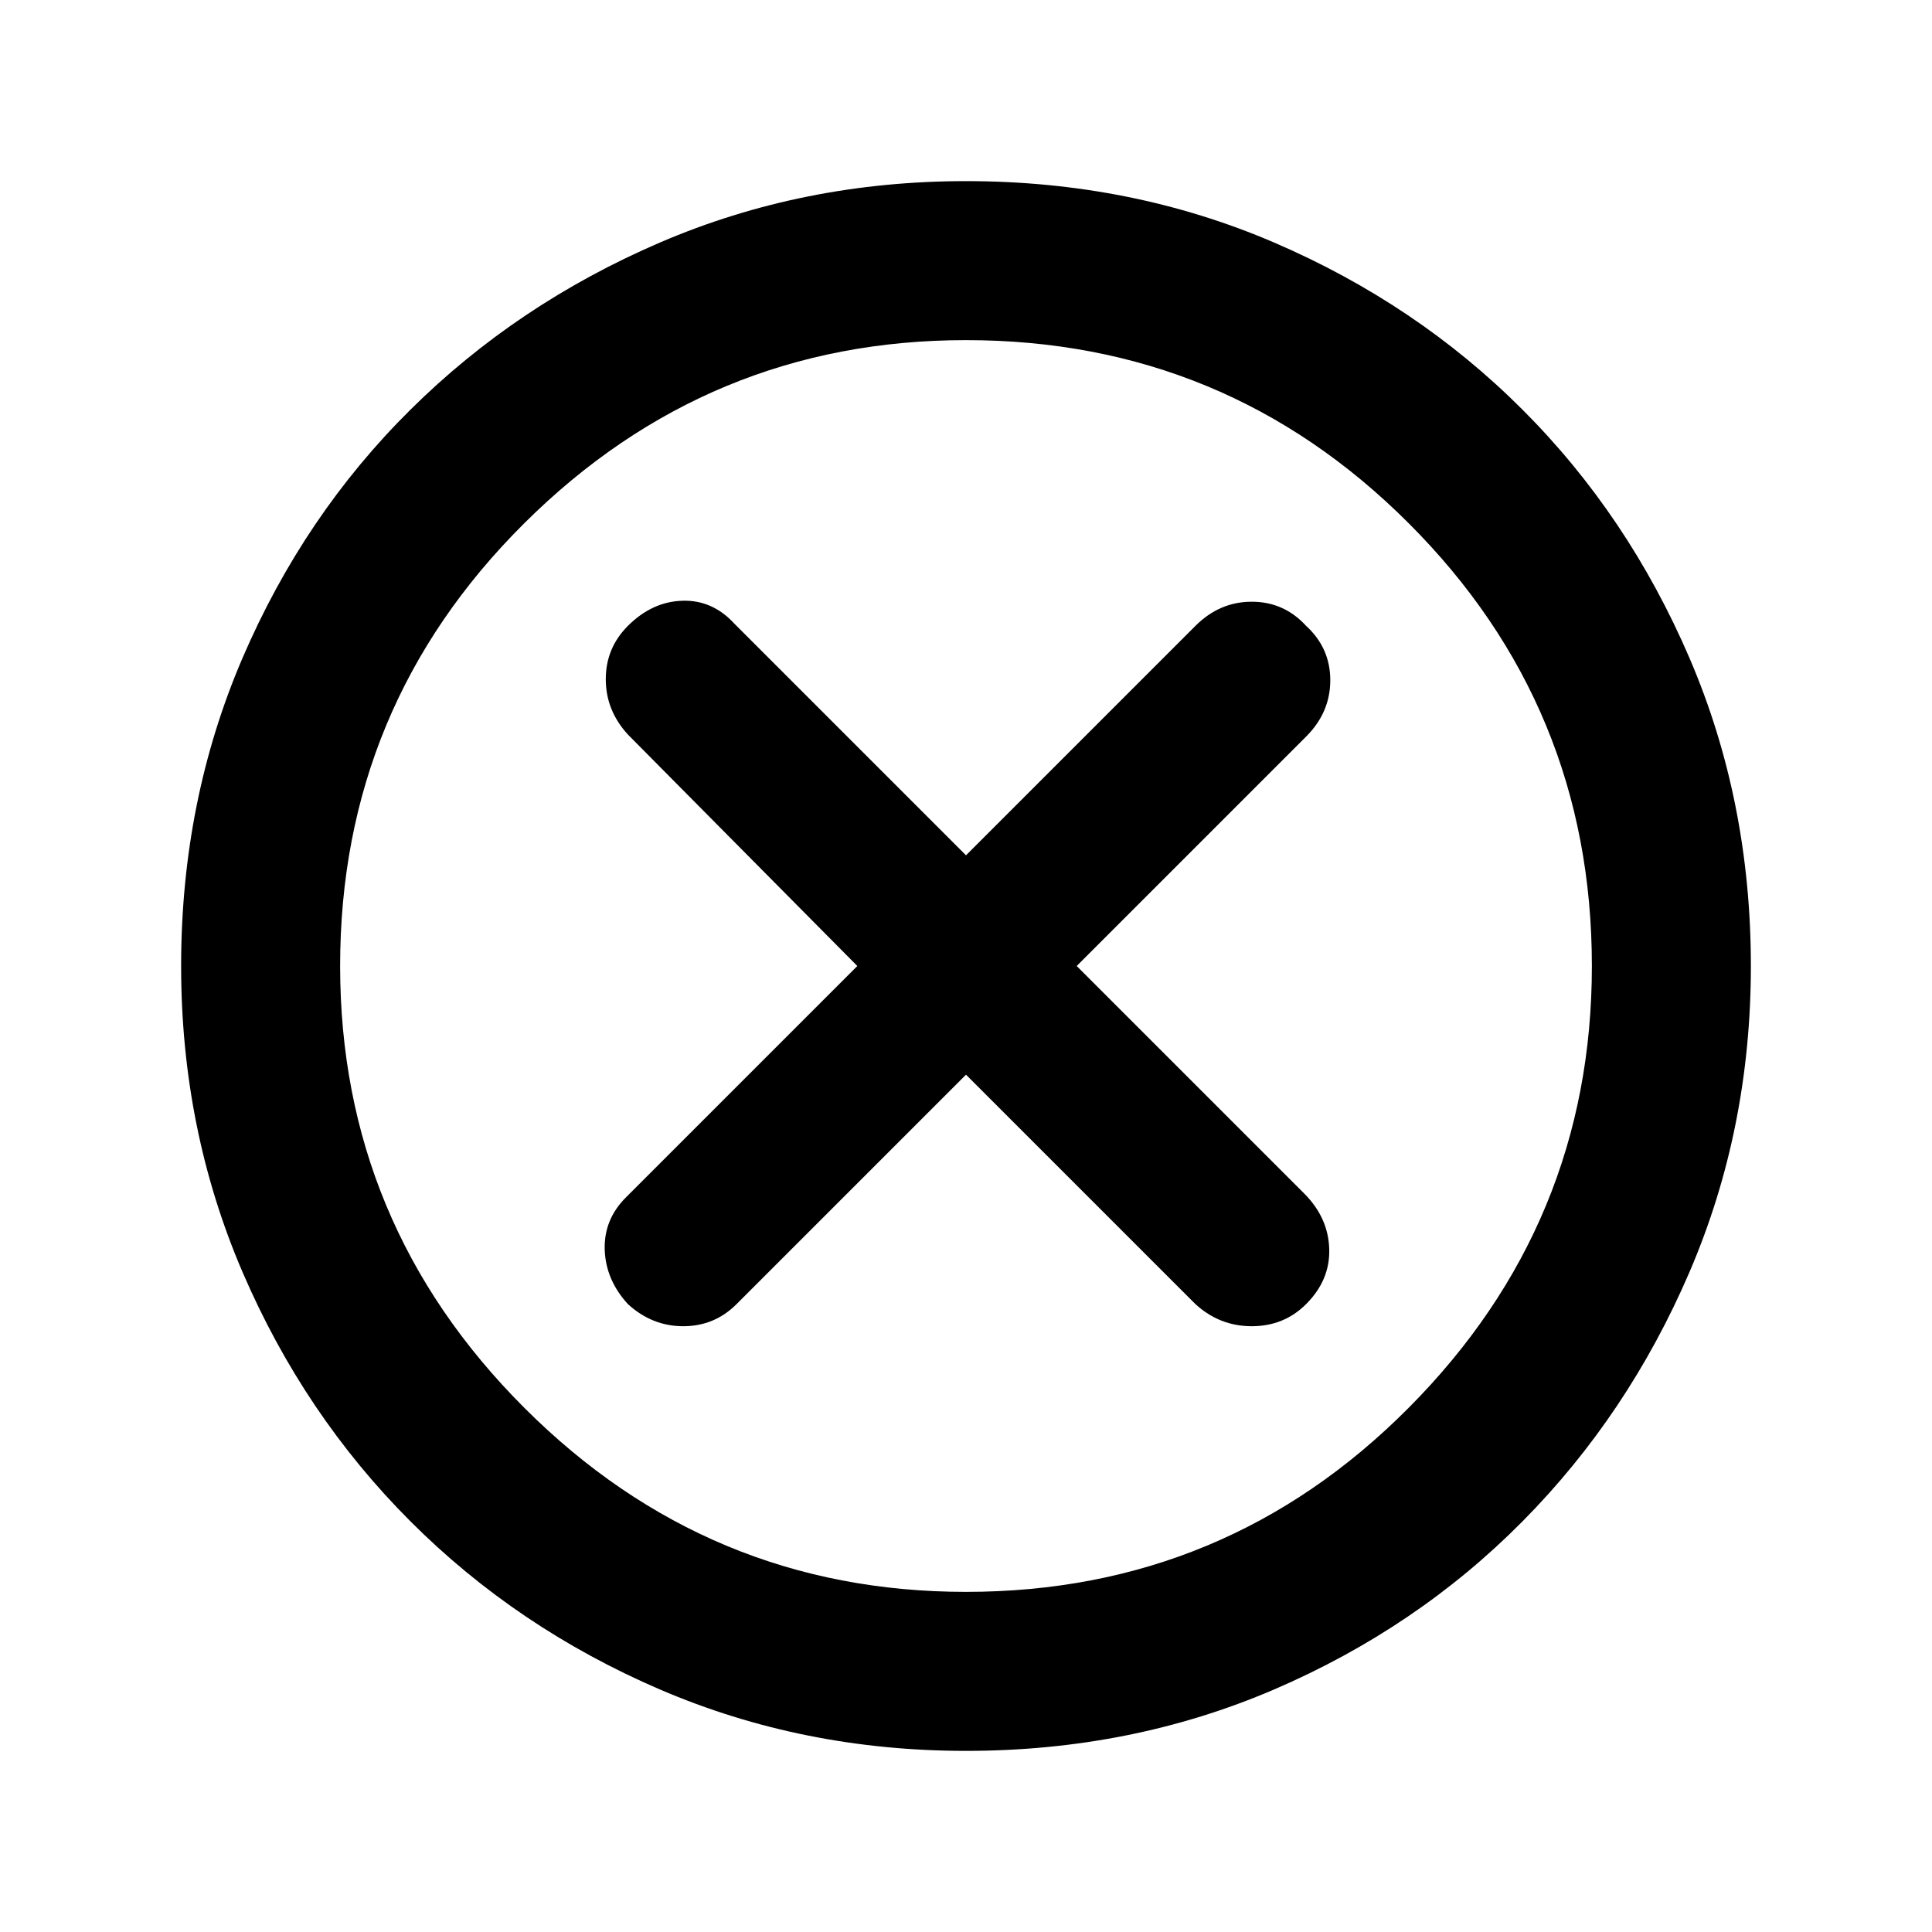 <svg xmlns="http://www.w3.org/2000/svg" height="20" width="20"><path d="M6.5 13.5Q6.75 13.729 7.073 13.729Q7.396 13.729 7.625 13.5L10 11.125L12.375 13.5Q12.625 13.729 12.958 13.729Q13.292 13.729 13.521 13.5Q13.771 13.25 13.76 12.927Q13.75 12.604 13.5 12.354L11.146 10L13.521 7.625Q13.771 7.375 13.771 7.042Q13.771 6.708 13.521 6.479Q13.292 6.229 12.958 6.229Q12.625 6.229 12.375 6.479L10 8.854L7.604 6.458Q7.375 6.208 7.062 6.219Q6.75 6.229 6.5 6.479Q6.271 6.708 6.271 7.031Q6.271 7.354 6.5 7.604L8.875 10L6.479 12.396Q6.25 12.625 6.26 12.938Q6.271 13.25 6.5 13.5ZM10 18.125Q8.312 18.125 6.833 17.49Q5.354 16.854 4.25 15.75Q3.146 14.646 2.51 13.167Q1.875 11.688 1.875 10Q1.875 8.292 2.51 6.813Q3.146 5.333 4.25 4.24Q5.354 3.146 6.833 2.51Q8.312 1.875 10 1.875Q11.708 1.875 13.188 2.51Q14.667 3.146 15.76 4.24Q16.854 5.333 17.49 6.813Q18.125 8.292 18.125 10Q18.125 11.688 17.49 13.167Q16.854 14.646 15.76 15.75Q14.667 16.854 13.188 17.49Q11.708 18.125 10 18.125ZM10 10Q10 10 10 10Q10 10 10 10Q10 10 10 10Q10 10 10 10Q10 10 10 10Q10 10 10 10Q10 10 10 10Q10 10 10 10ZM10 16.479Q12.688 16.479 14.583 14.573Q16.479 12.667 16.479 10Q16.479 7.312 14.583 5.417Q12.688 3.521 10 3.521Q7.333 3.521 5.427 5.417Q3.521 7.312 3.521 10Q3.521 12.667 5.427 14.573Q7.333 16.479 10 16.479Z"/></svg>